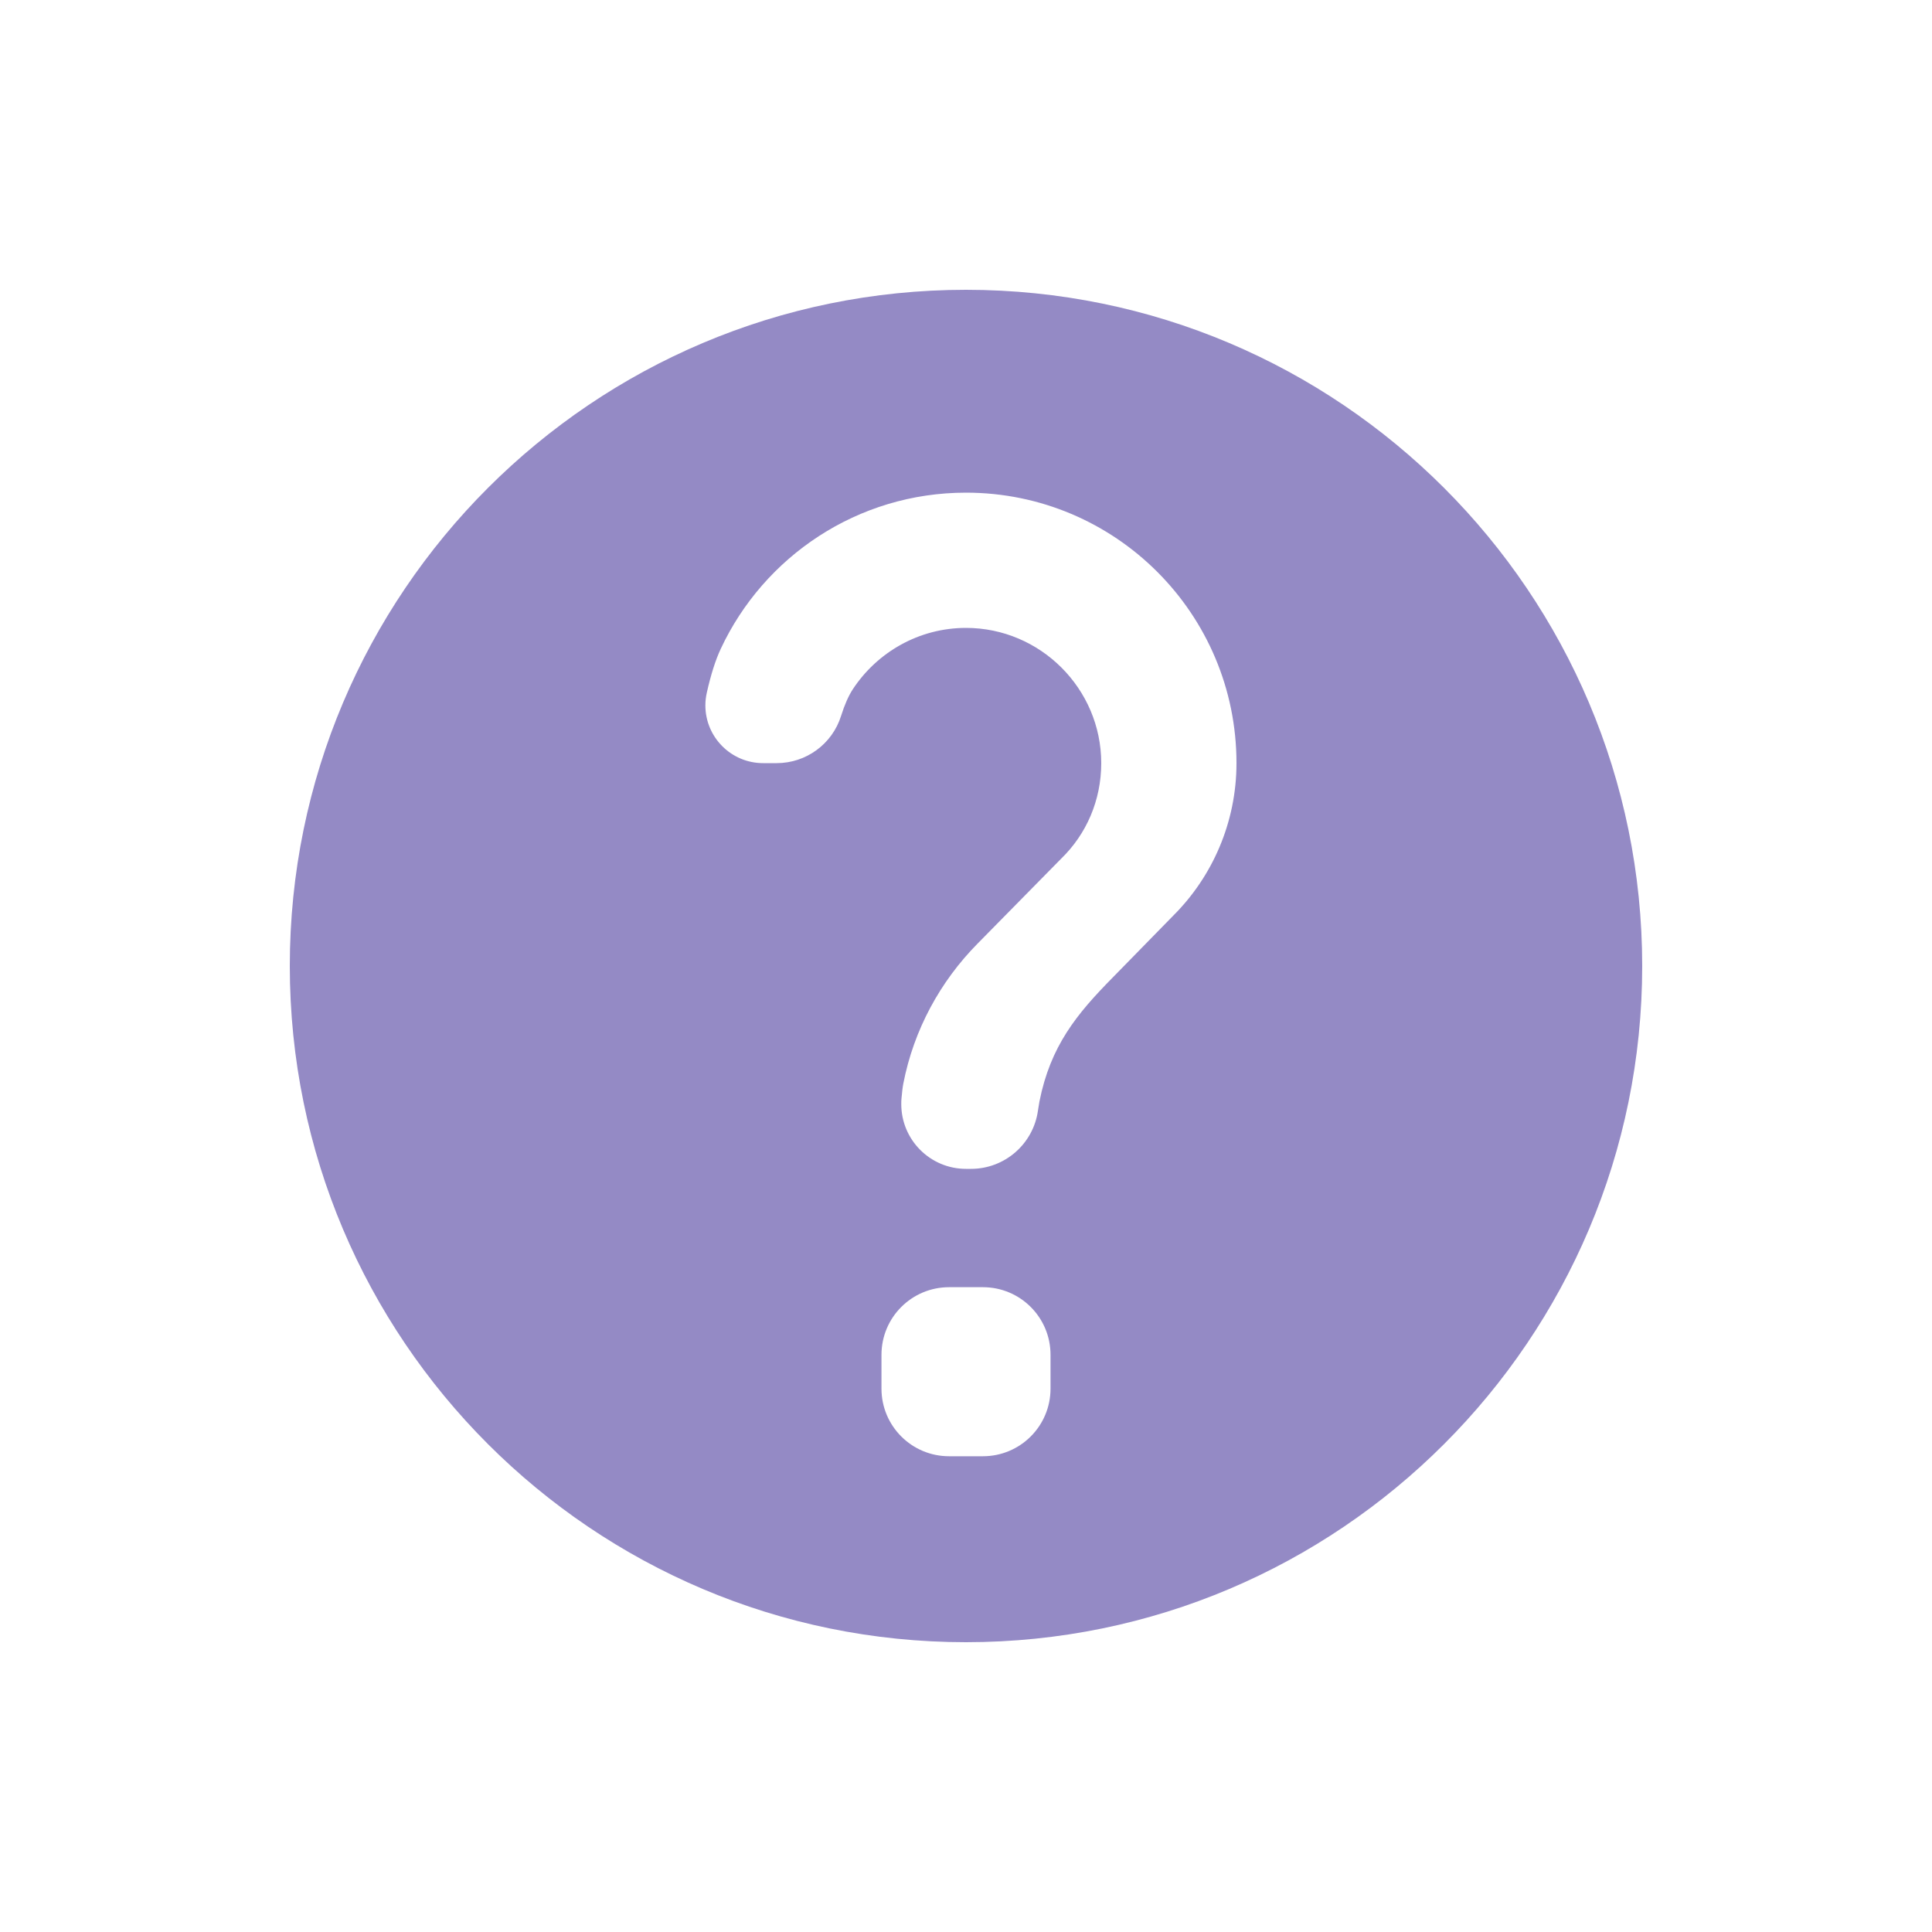 <svg width="18" height="18" viewBox="0 0 20 20" fill="none" xmlns="http://www.w3.org/2000/svg"><path d="M3 10C3 13.864 6.136 17 10 17C13.864 17 17 13.864 17 10C17 6.136 13.864 3 10 3C6.136 3 3 6.136 3 10ZM9.125 14.375V14.025C9.125 13.638 9.438 13.325 9.825 13.325H10.175C10.562 13.325 10.875 13.638 10.875 14.025V14.375C10.875 14.762 10.562 15.075 10.175 15.075H9.825C9.438 15.075 9.125 14.762 9.125 14.375ZM11.519 10.119C11.144 10.499 10.874 10.829 10.76 11.404C10.755 11.431 10.75 11.461 10.745 11.496C10.697 11.842 10.401 12.1 10.052 12.1H10C9.63 12.1 9.33 11.8 9.33 11.43C9.33 11.411 9.33 11.392 9.332 11.373C9.338 11.305 9.344 11.253 9.351 11.218C9.459 10.66 9.734 10.159 10.119 9.769L10.987 8.887C11.246 8.635 11.4 8.285 11.4 7.9C11.4 7.13 10.77 6.5 10 6.5C9.511 6.5 9.078 6.754 8.827 7.137C8.783 7.205 8.743 7.296 8.707 7.41C8.616 7.702 8.345 7.9 8.04 7.9H7.9C7.57 7.9 7.302 7.632 7.302 7.302C7.302 7.258 7.307 7.214 7.317 7.17C7.359 6.983 7.407 6.832 7.461 6.717C7.907 5.762 8.876 5.1 10 5.1C11.547 5.1 12.8 6.353 12.8 7.9C12.8 8.516 12.548 9.076 12.149 9.475L11.519 10.119Z"  fill="#948AC5"></path></svg>
